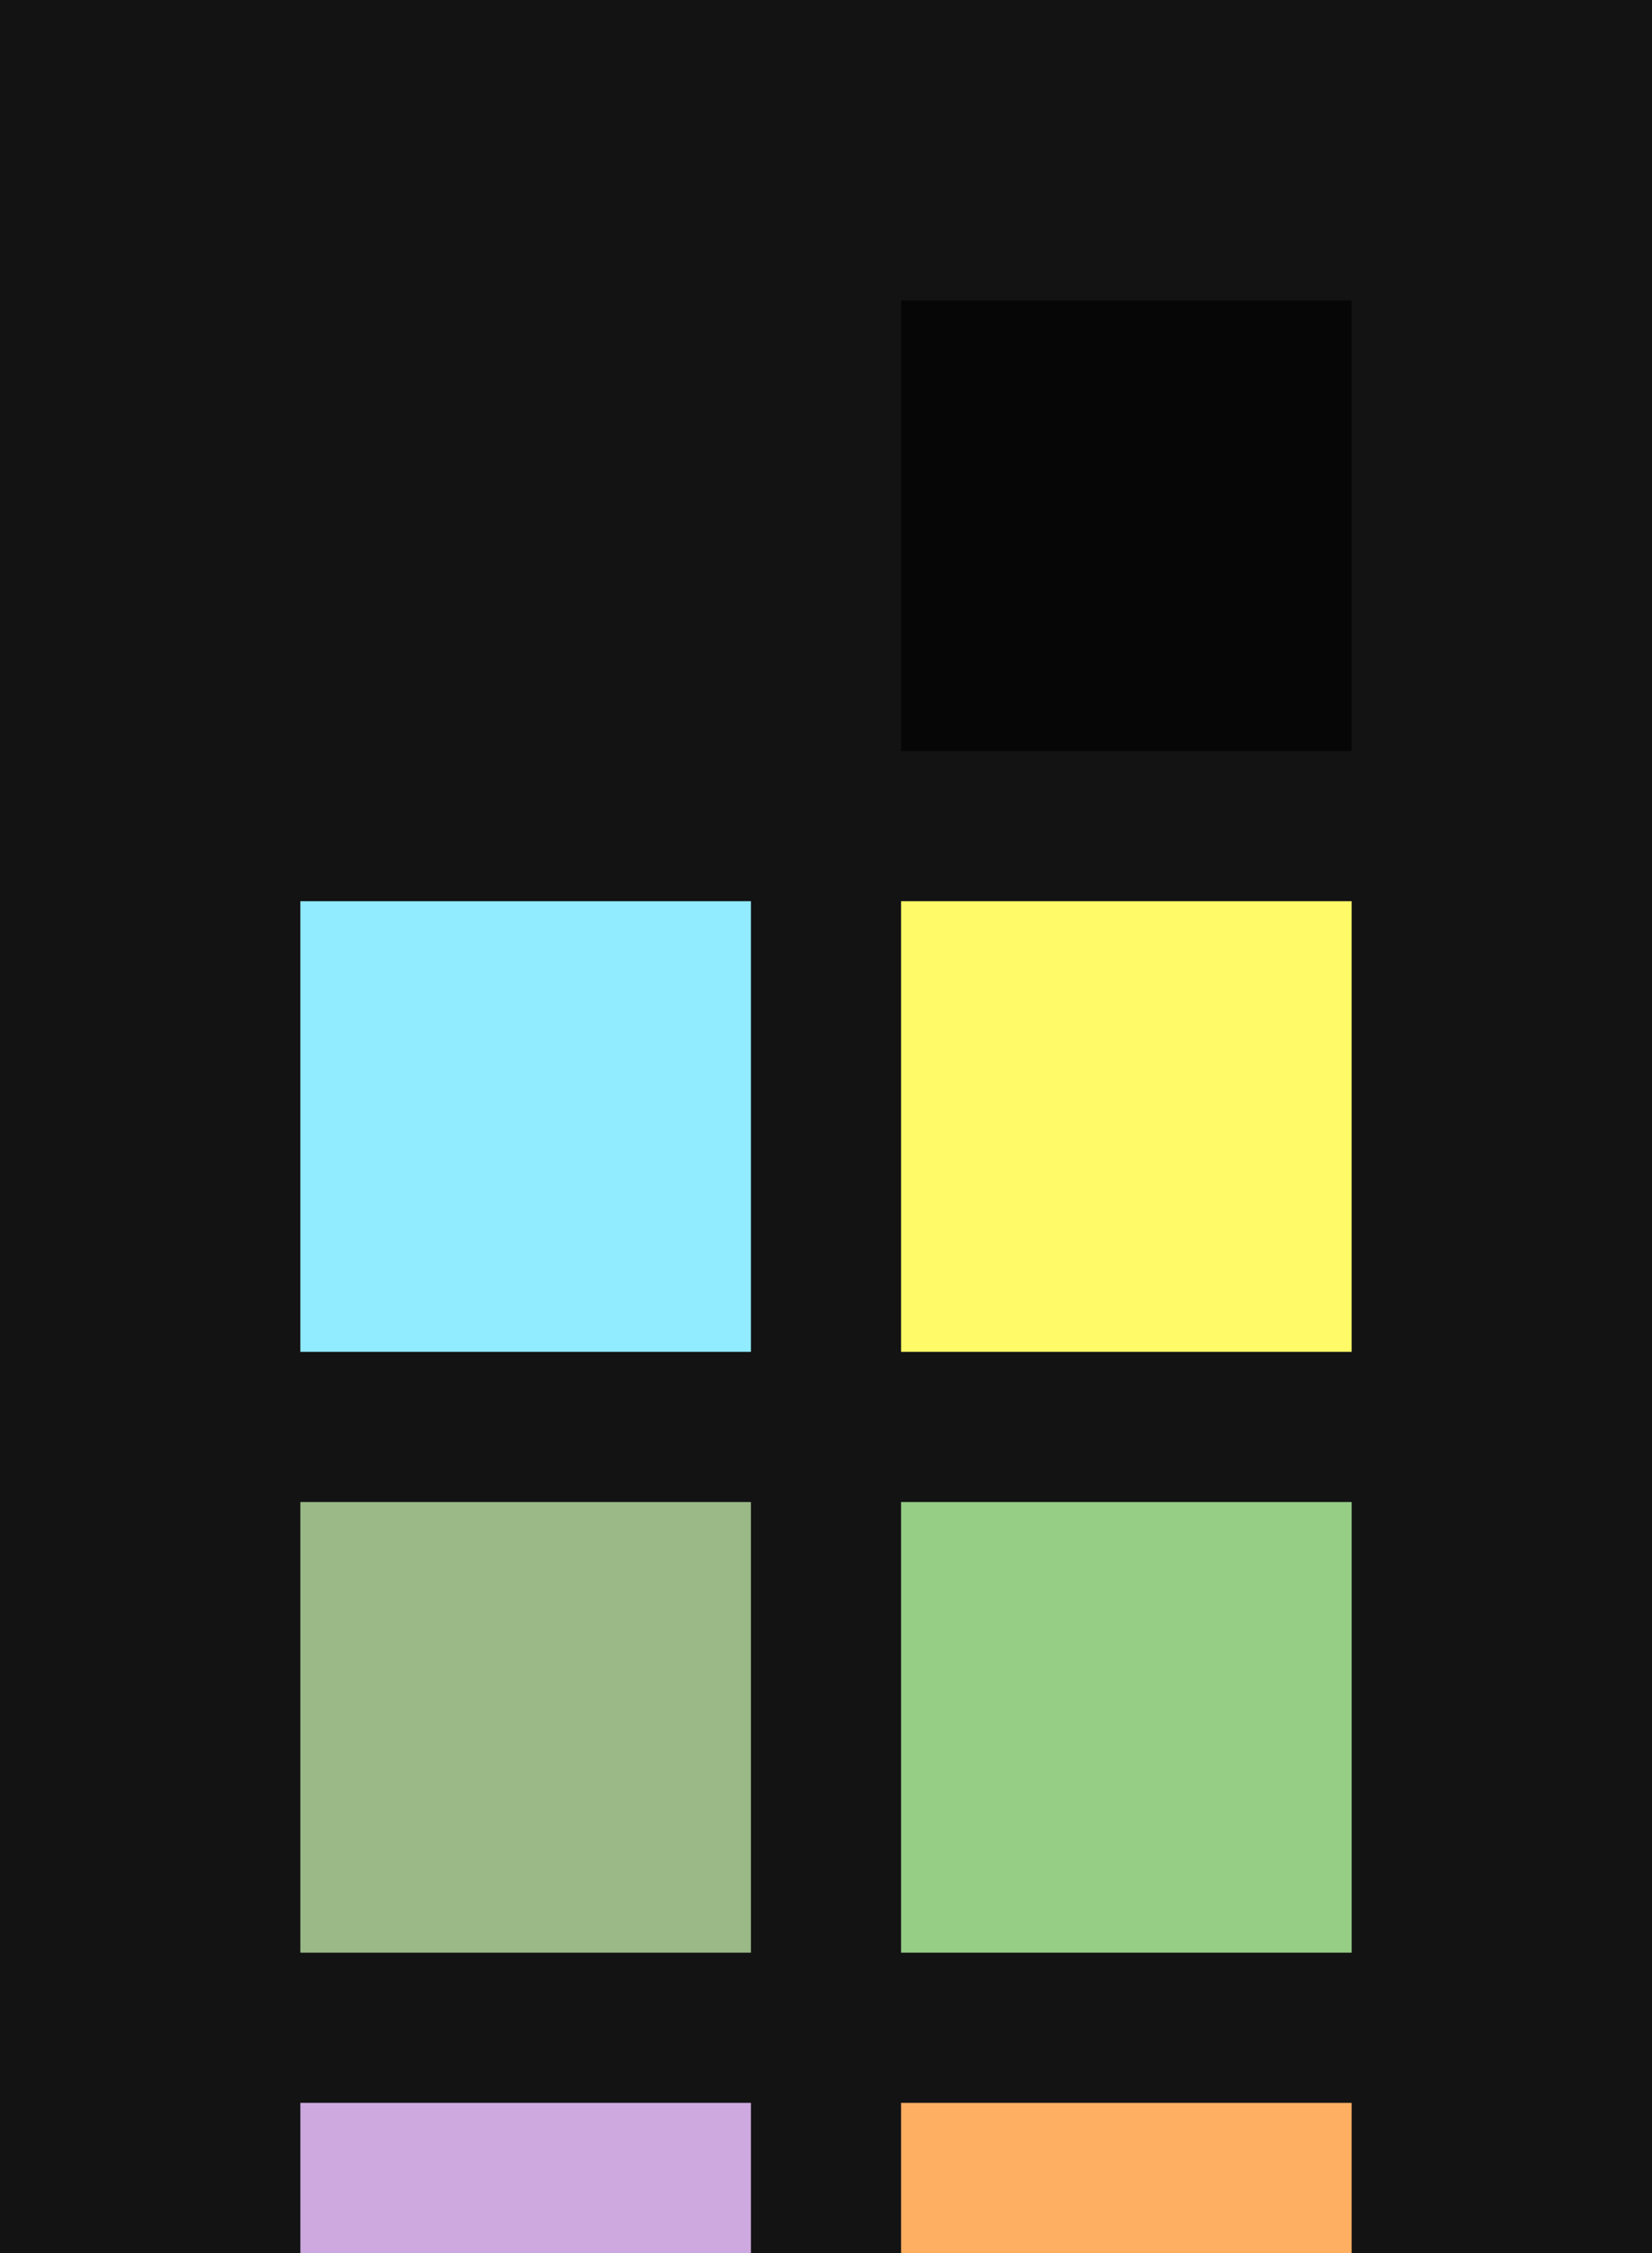 <?xml version="1.0" encoding="UTF-8" ?>
<svg width="165" height="225" xmlns="http://www.w3.org/2000/svg">
<rect x="0" y="0" width="165" height="225" style="fill:#131314" />
<rect x="30" y="30" width="45" height="45" style="fill:#131314" />
<rect x="90" y="30" width="45" height="45" style="fill:#060606" />
<rect x="30" y="90" width="45" height="45" style="fill:#92ecff" />
<rect x="90" y="90" width="45" height="45" style="fill:#fffa68" />
<rect x="30" y="150" width="45" height="45" style="fill:#9ab987" />
<rect x="90" y="150" width="45" height="45" style="fill:#96ce86" />
<rect x="30" y="210" width="45" height="45" style="fill:#cea9e0" />
<rect x="90" y="210" width="45" height="45" style="fill:#ffaf62" />
</svg>